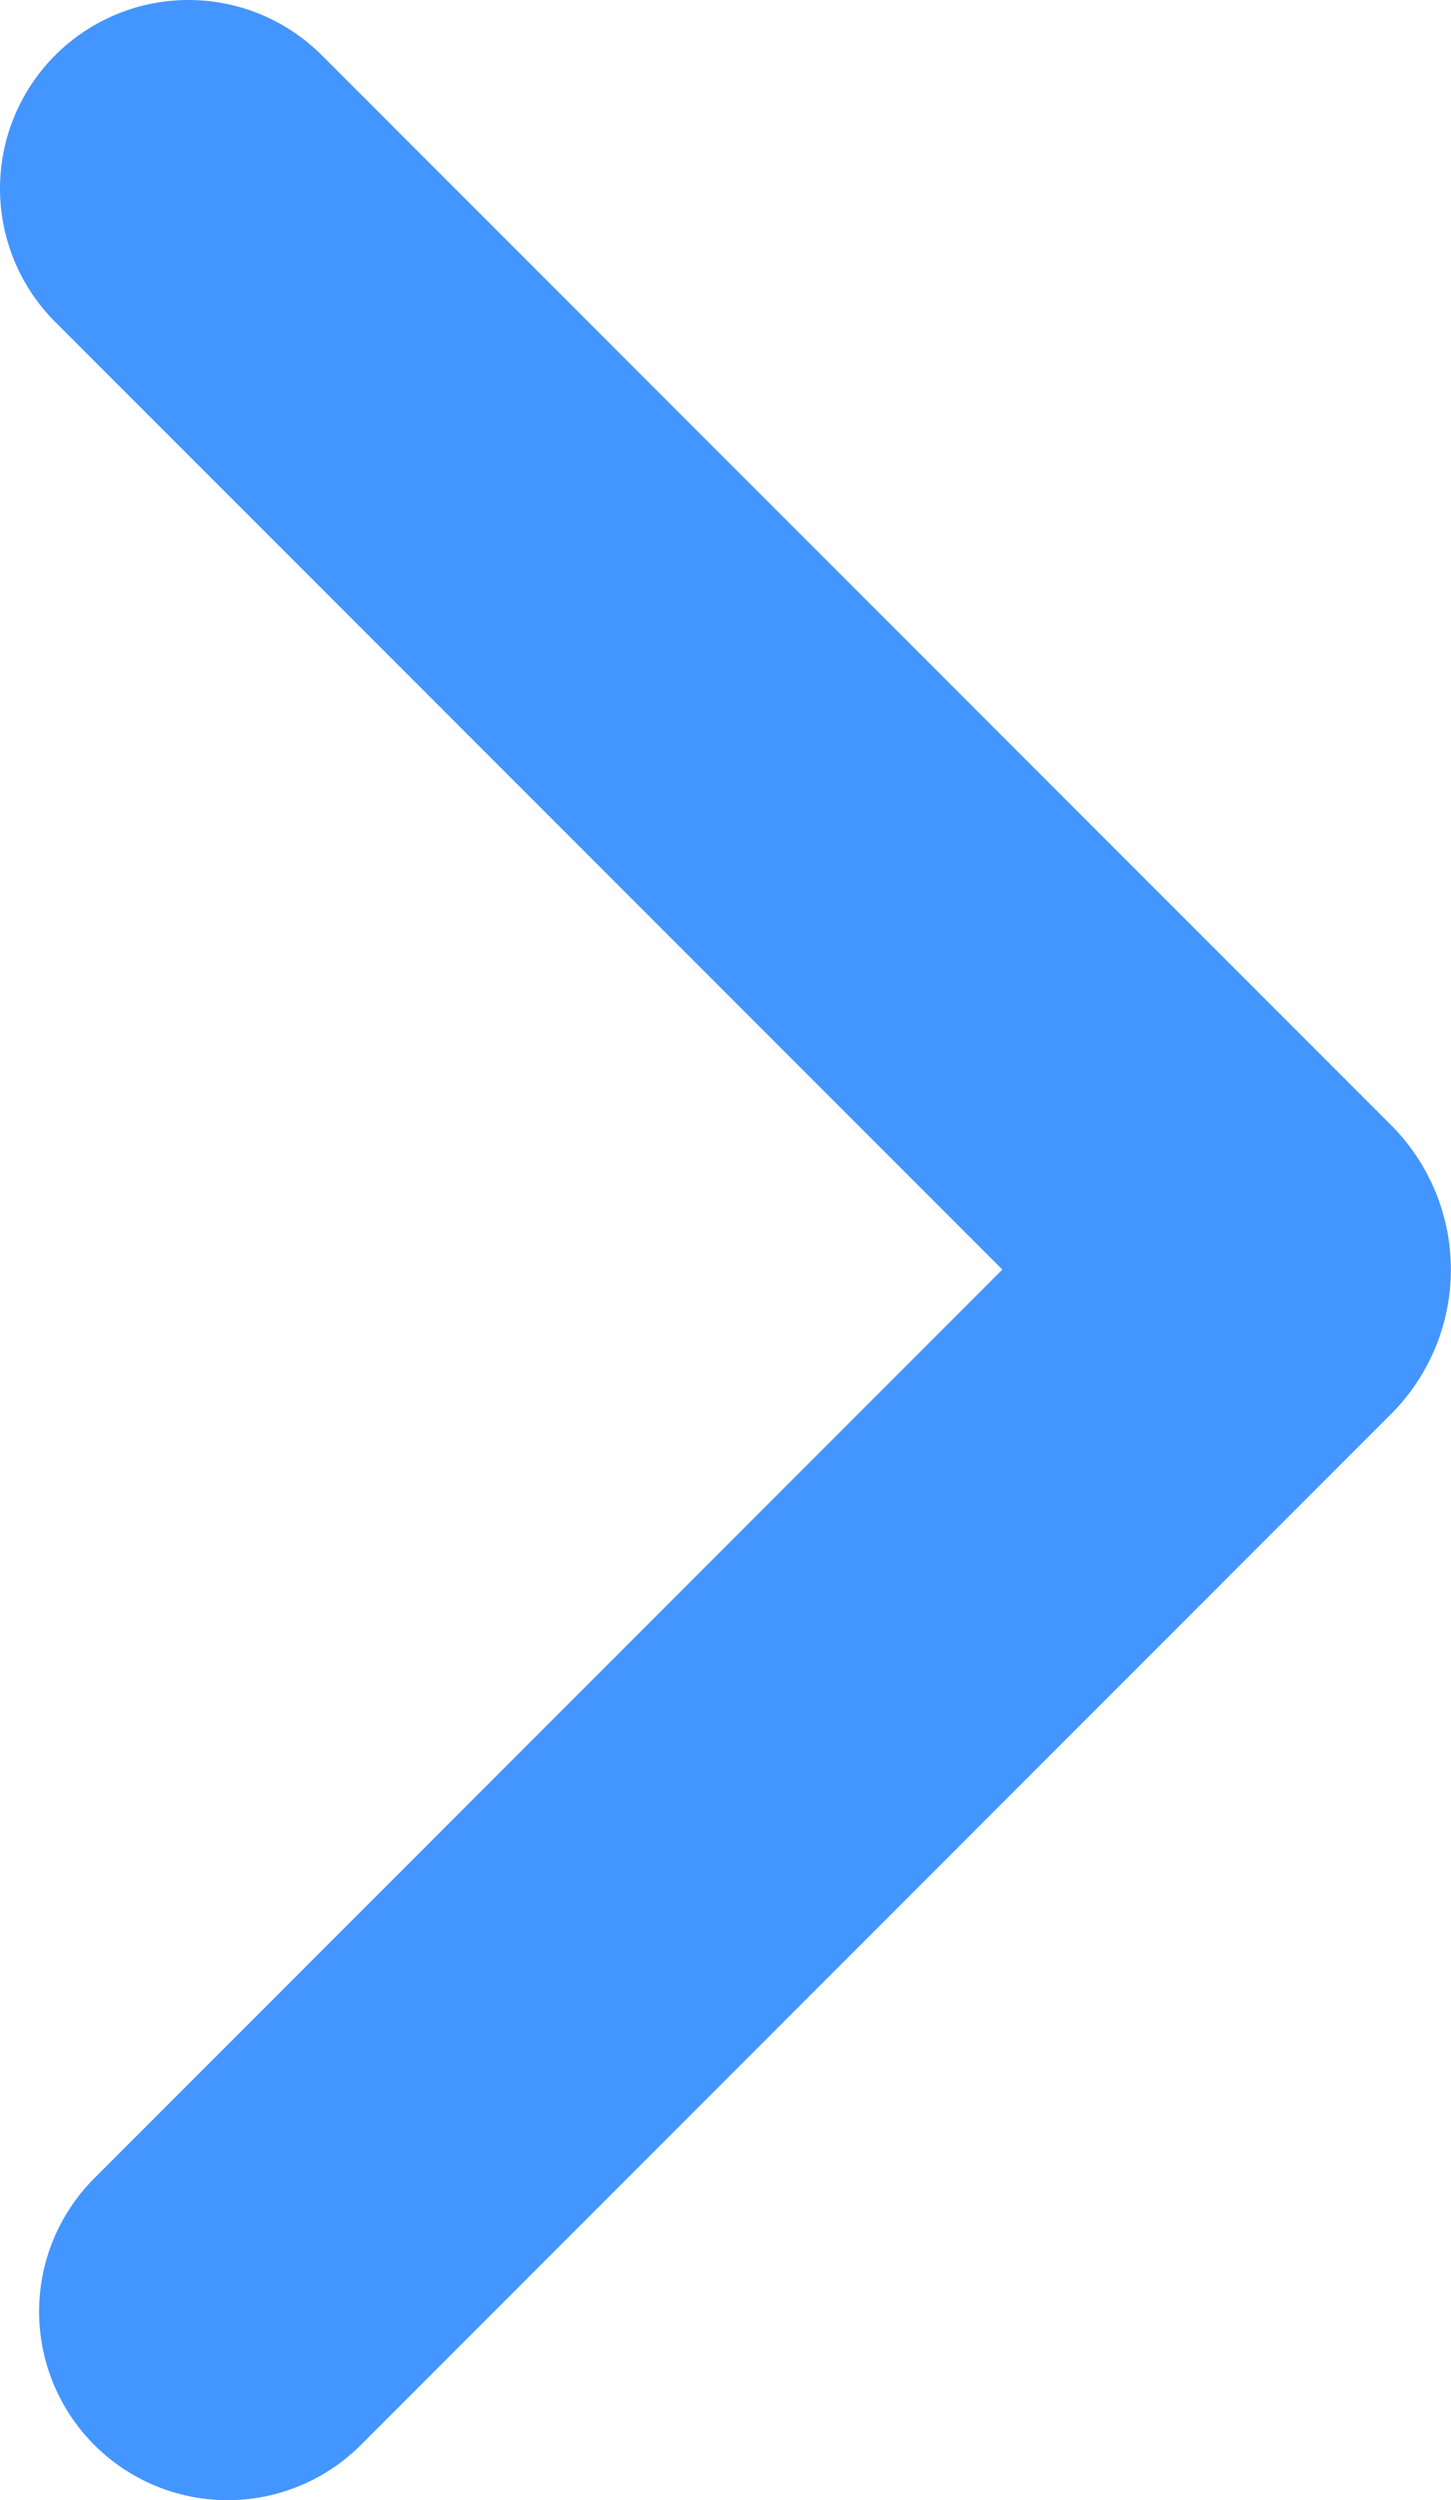 <svg id="Layer_1" data-name="Layer 1" xmlns="http://www.w3.org/2000/svg" viewBox="0 0 92.38 159.09"><defs><style>.cls-1{fill:none;
stroke:#4395FF;
stroke-linecap:round;stroke-miterlimit:10;stroke-width:24px;}</style></defs><path class="cls-1" d="M72.63,30.85l68.08,68.08a1,1,0,0,1,0,1.41l-65.59,65.6" transform="translate(-60.63 -18.85)"/></svg>